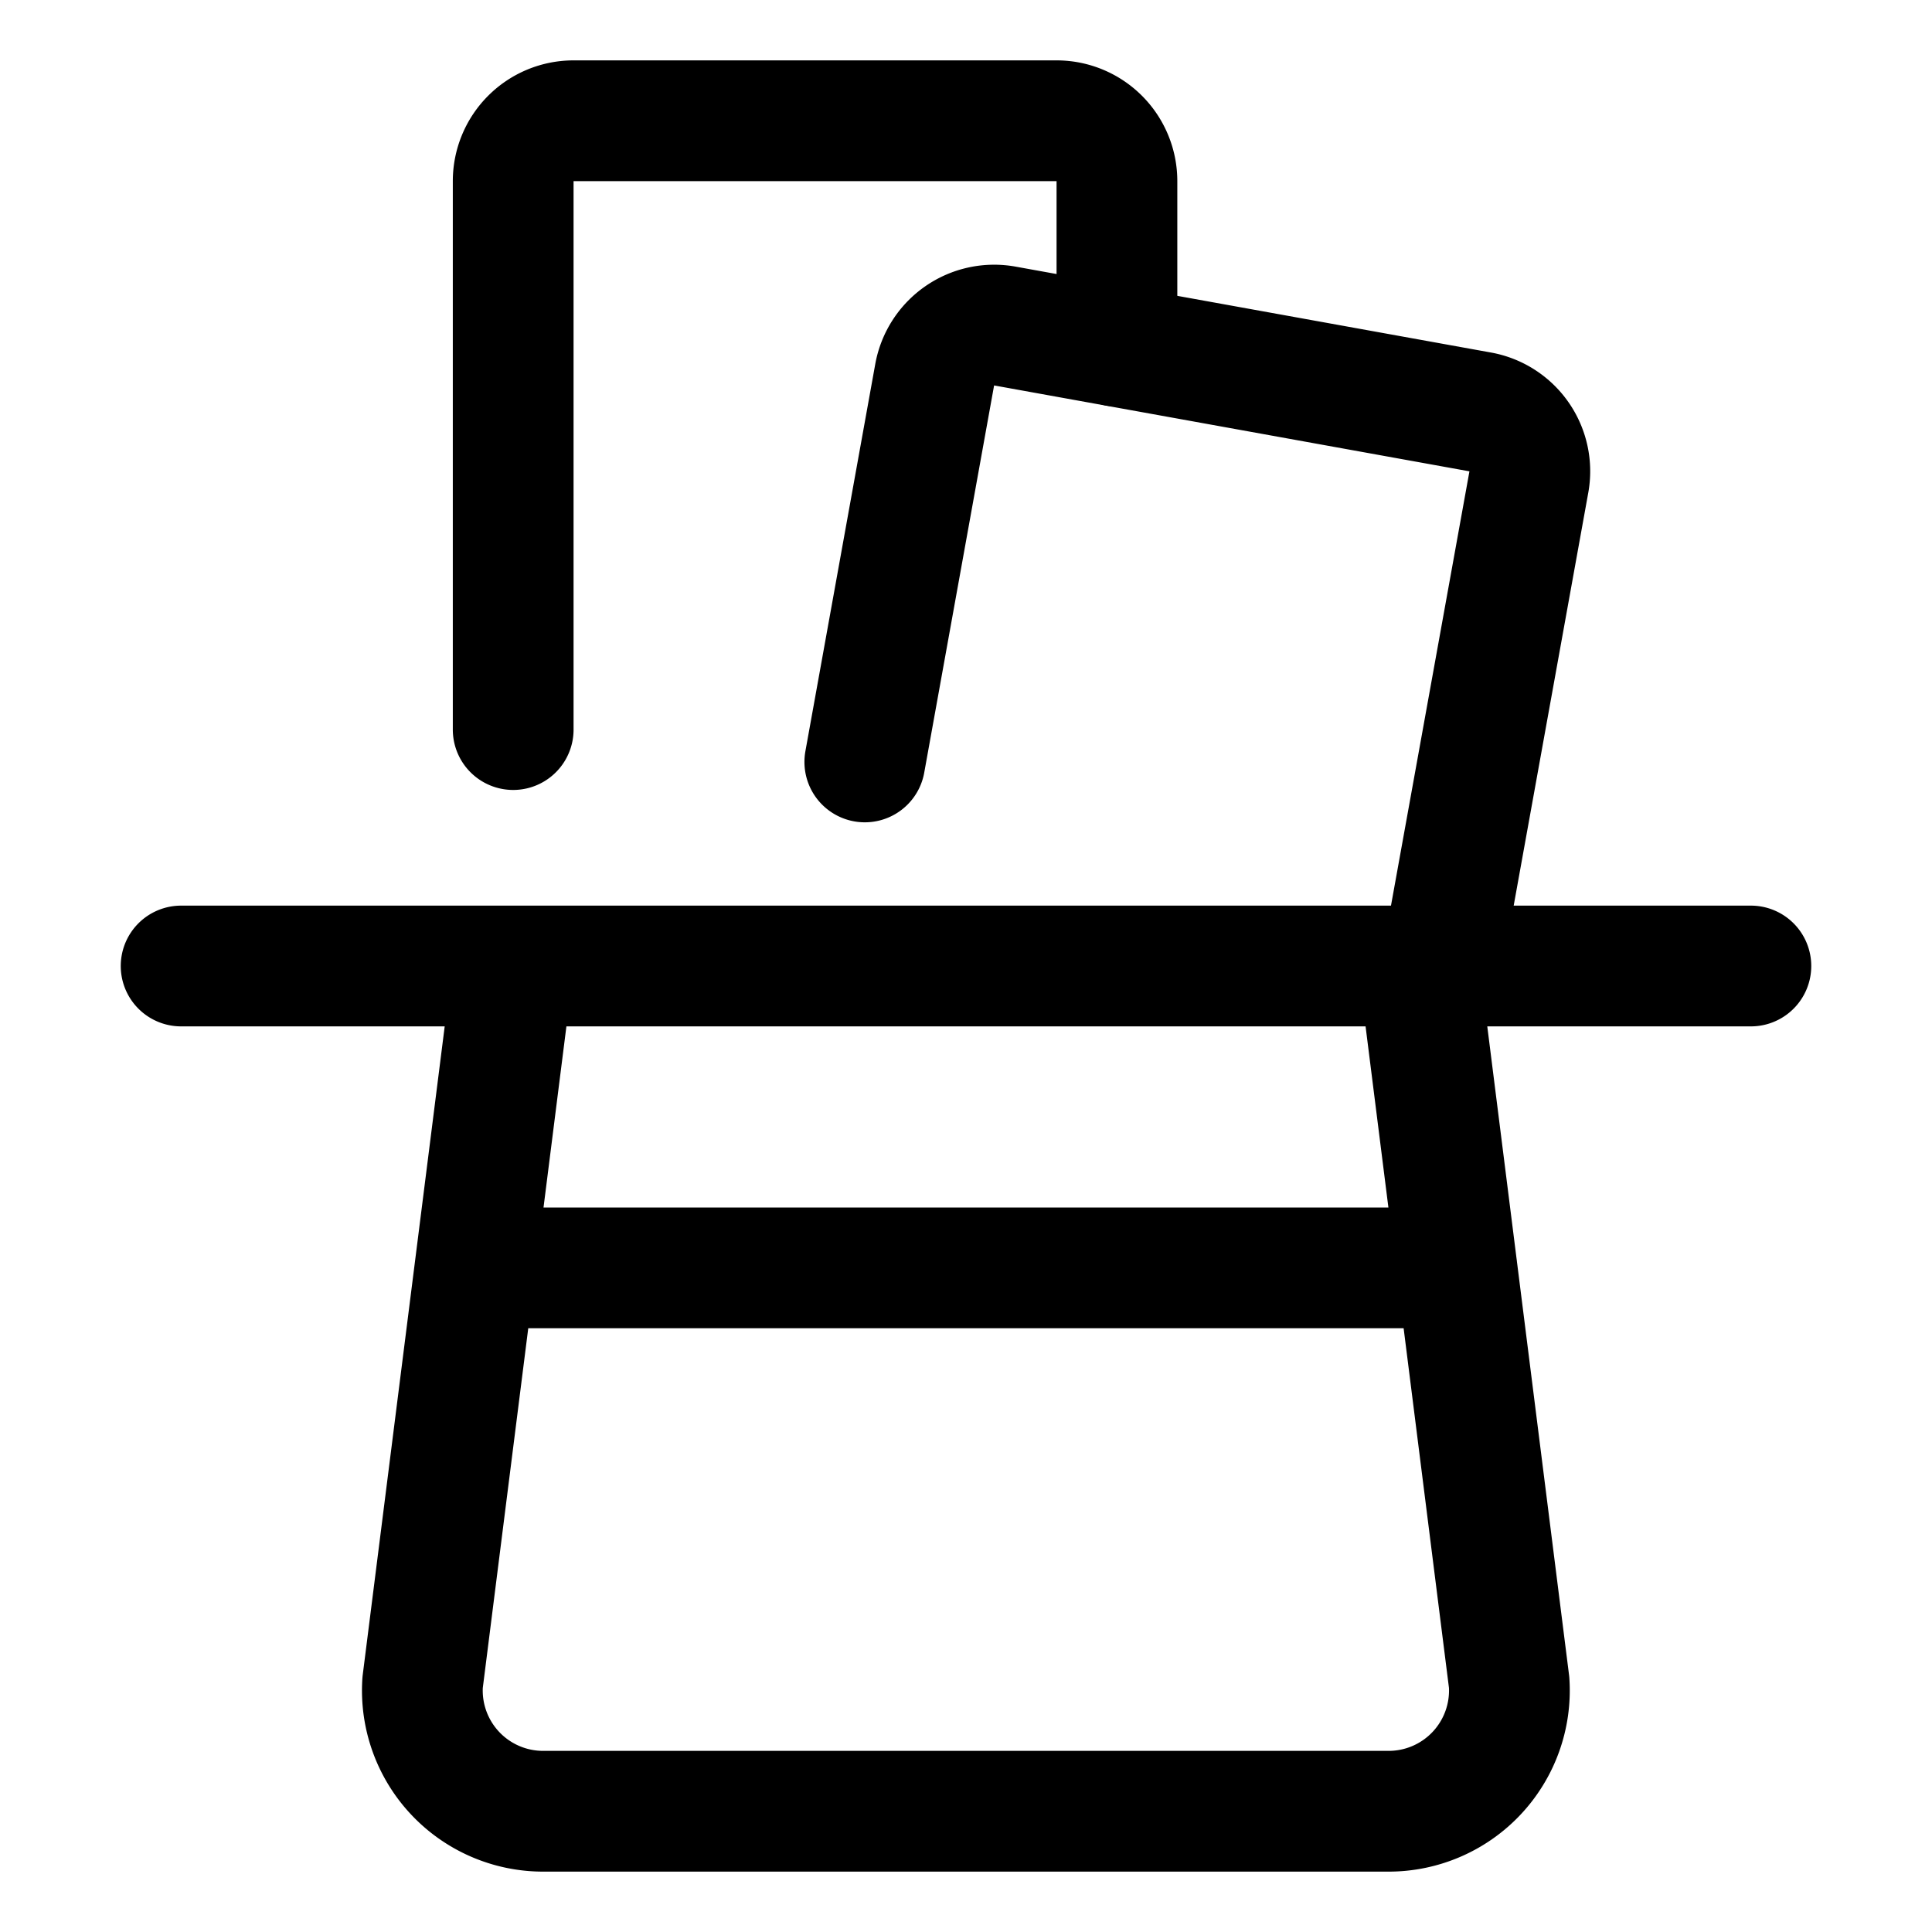 <svg xmlns="http://www.w3.org/2000/svg" id="Regular" width="24" height="24" viewBox="0 0 24 24"><defs><style>.cls-1{fill:none;stroke:#000;stroke-linecap:round;stroke-linejoin:round;stroke-width:1.5px}</style></defs><path d="m17.625 12 1.122 8.9a1.5 1.5 0 0 1-1.5 1.6H6.75a1.5 1.5 0 0 1-1.5-1.6L6.375 12m11.723 3.75H5.902M2.25 12h19.5M6.375 9.063V2.25a.75.75 0 0 1 .75-.75h6a.75.75 0 0 1 .75.75V4.3" class="cls-1"/><path d="m10.743 9.465.868-4.81a.751.751 0 0 1 .871-.605l5.905 1.067a.749.749 0 0 1 .605.871L17.906 12" class="cls-1"/></svg>